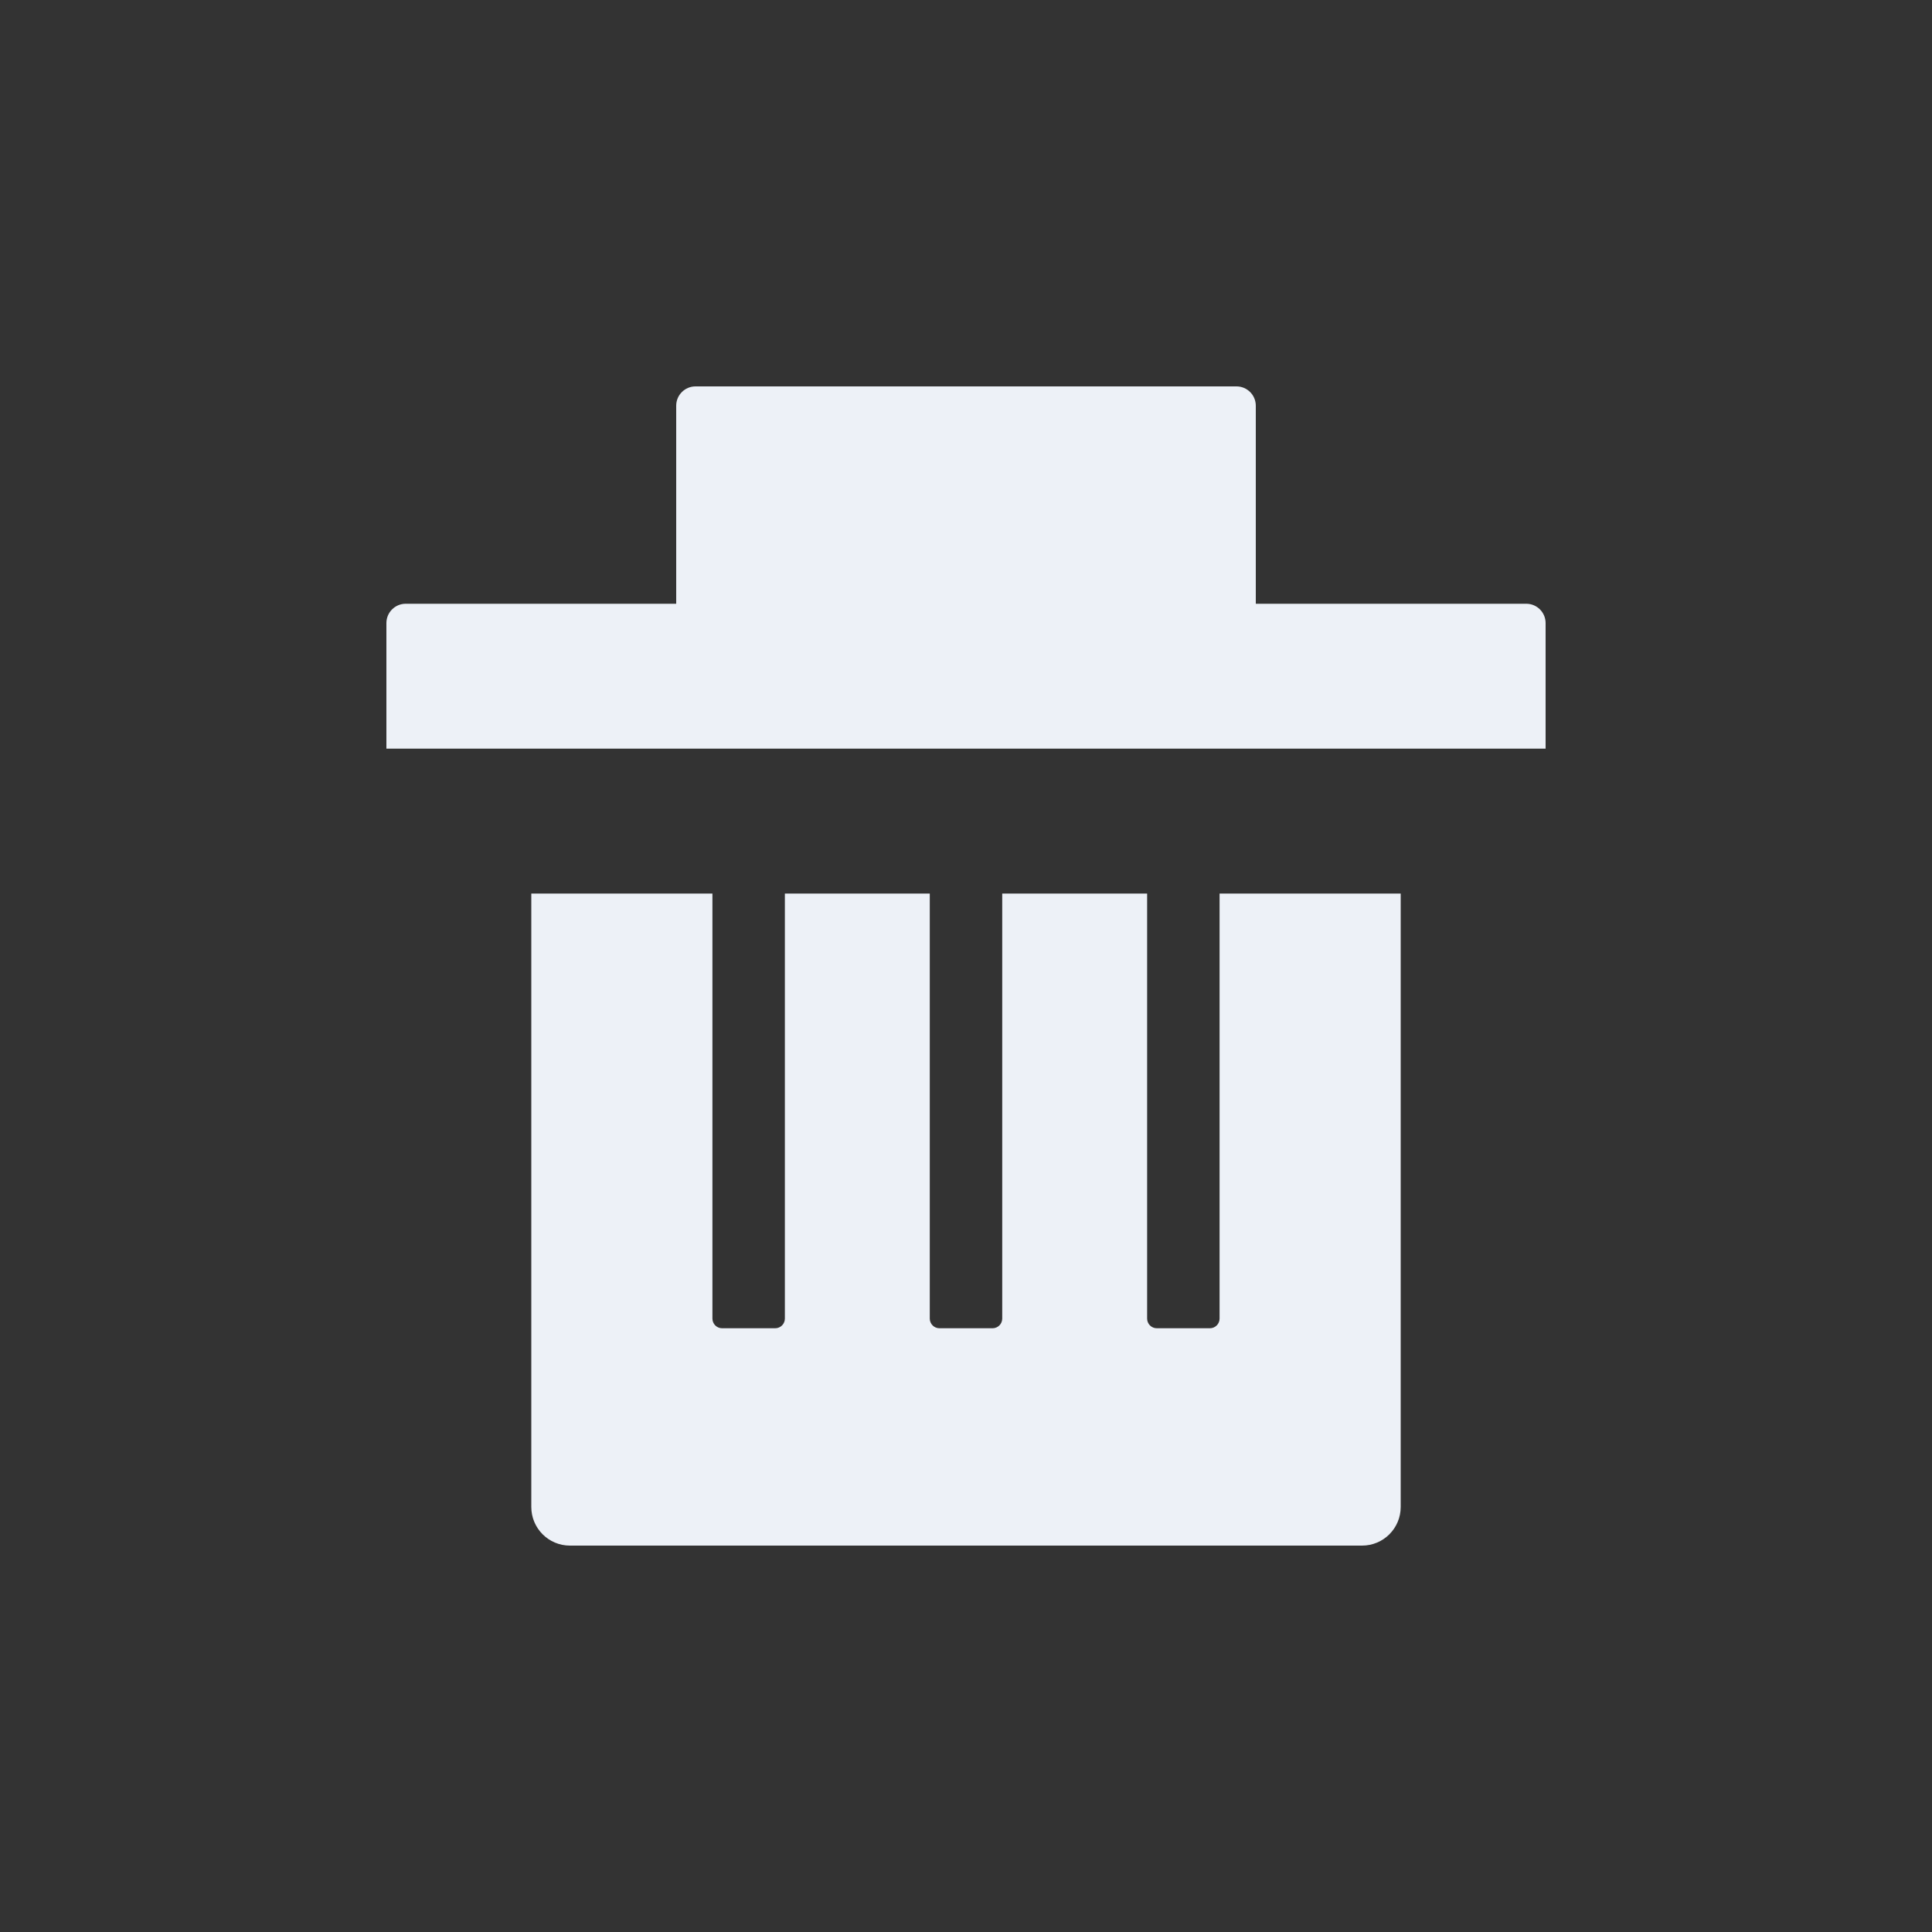 <svg width="100" height="100" viewBox="0 0 100 100" fill="none" xmlns="http://www.w3.org/2000/svg">
<rect x="0" y="0" width="100" height="100" fill="#333333" stroke="none"/>
<path fill-rule="evenodd" clip-rule="evenodd" d="M36.875 46.25H27.5V78C27.5 79.105 28.395 80 29.5 80H70.5C71.605 80 72.5 79.105 72.5 78V46.25H63.125V68.25C63.125 68.526 62.901 68.75 62.625 68.75H59.875C59.599 68.75 59.375 68.526 59.375 68.25V46.25H51.875V68.25C51.875 68.526 51.651 68.75 51.375 68.75H48.625C48.349 68.75 48.125 68.526 48.125 68.25V46.25H40.625V68.25C40.625 68.526 40.401 68.75 40.125 68.75H37.375C37.099 68.75 36.875 68.526 36.875 68.25V46.25Z" fill="#EDF1F7"/>
<path fill-rule="evenodd" clip-rule="evenodd" d="M36 20C35.448 20 35 20.448 35 21V31.25H21C20.448 31.25 20 31.698 20 32.25V38.75H80V32.25C80 31.698 79.552 31.25 79 31.25H65V21C65 20.448 64.552 20 64 20H36Z" fill="#EDF1F7"/>
</svg>

